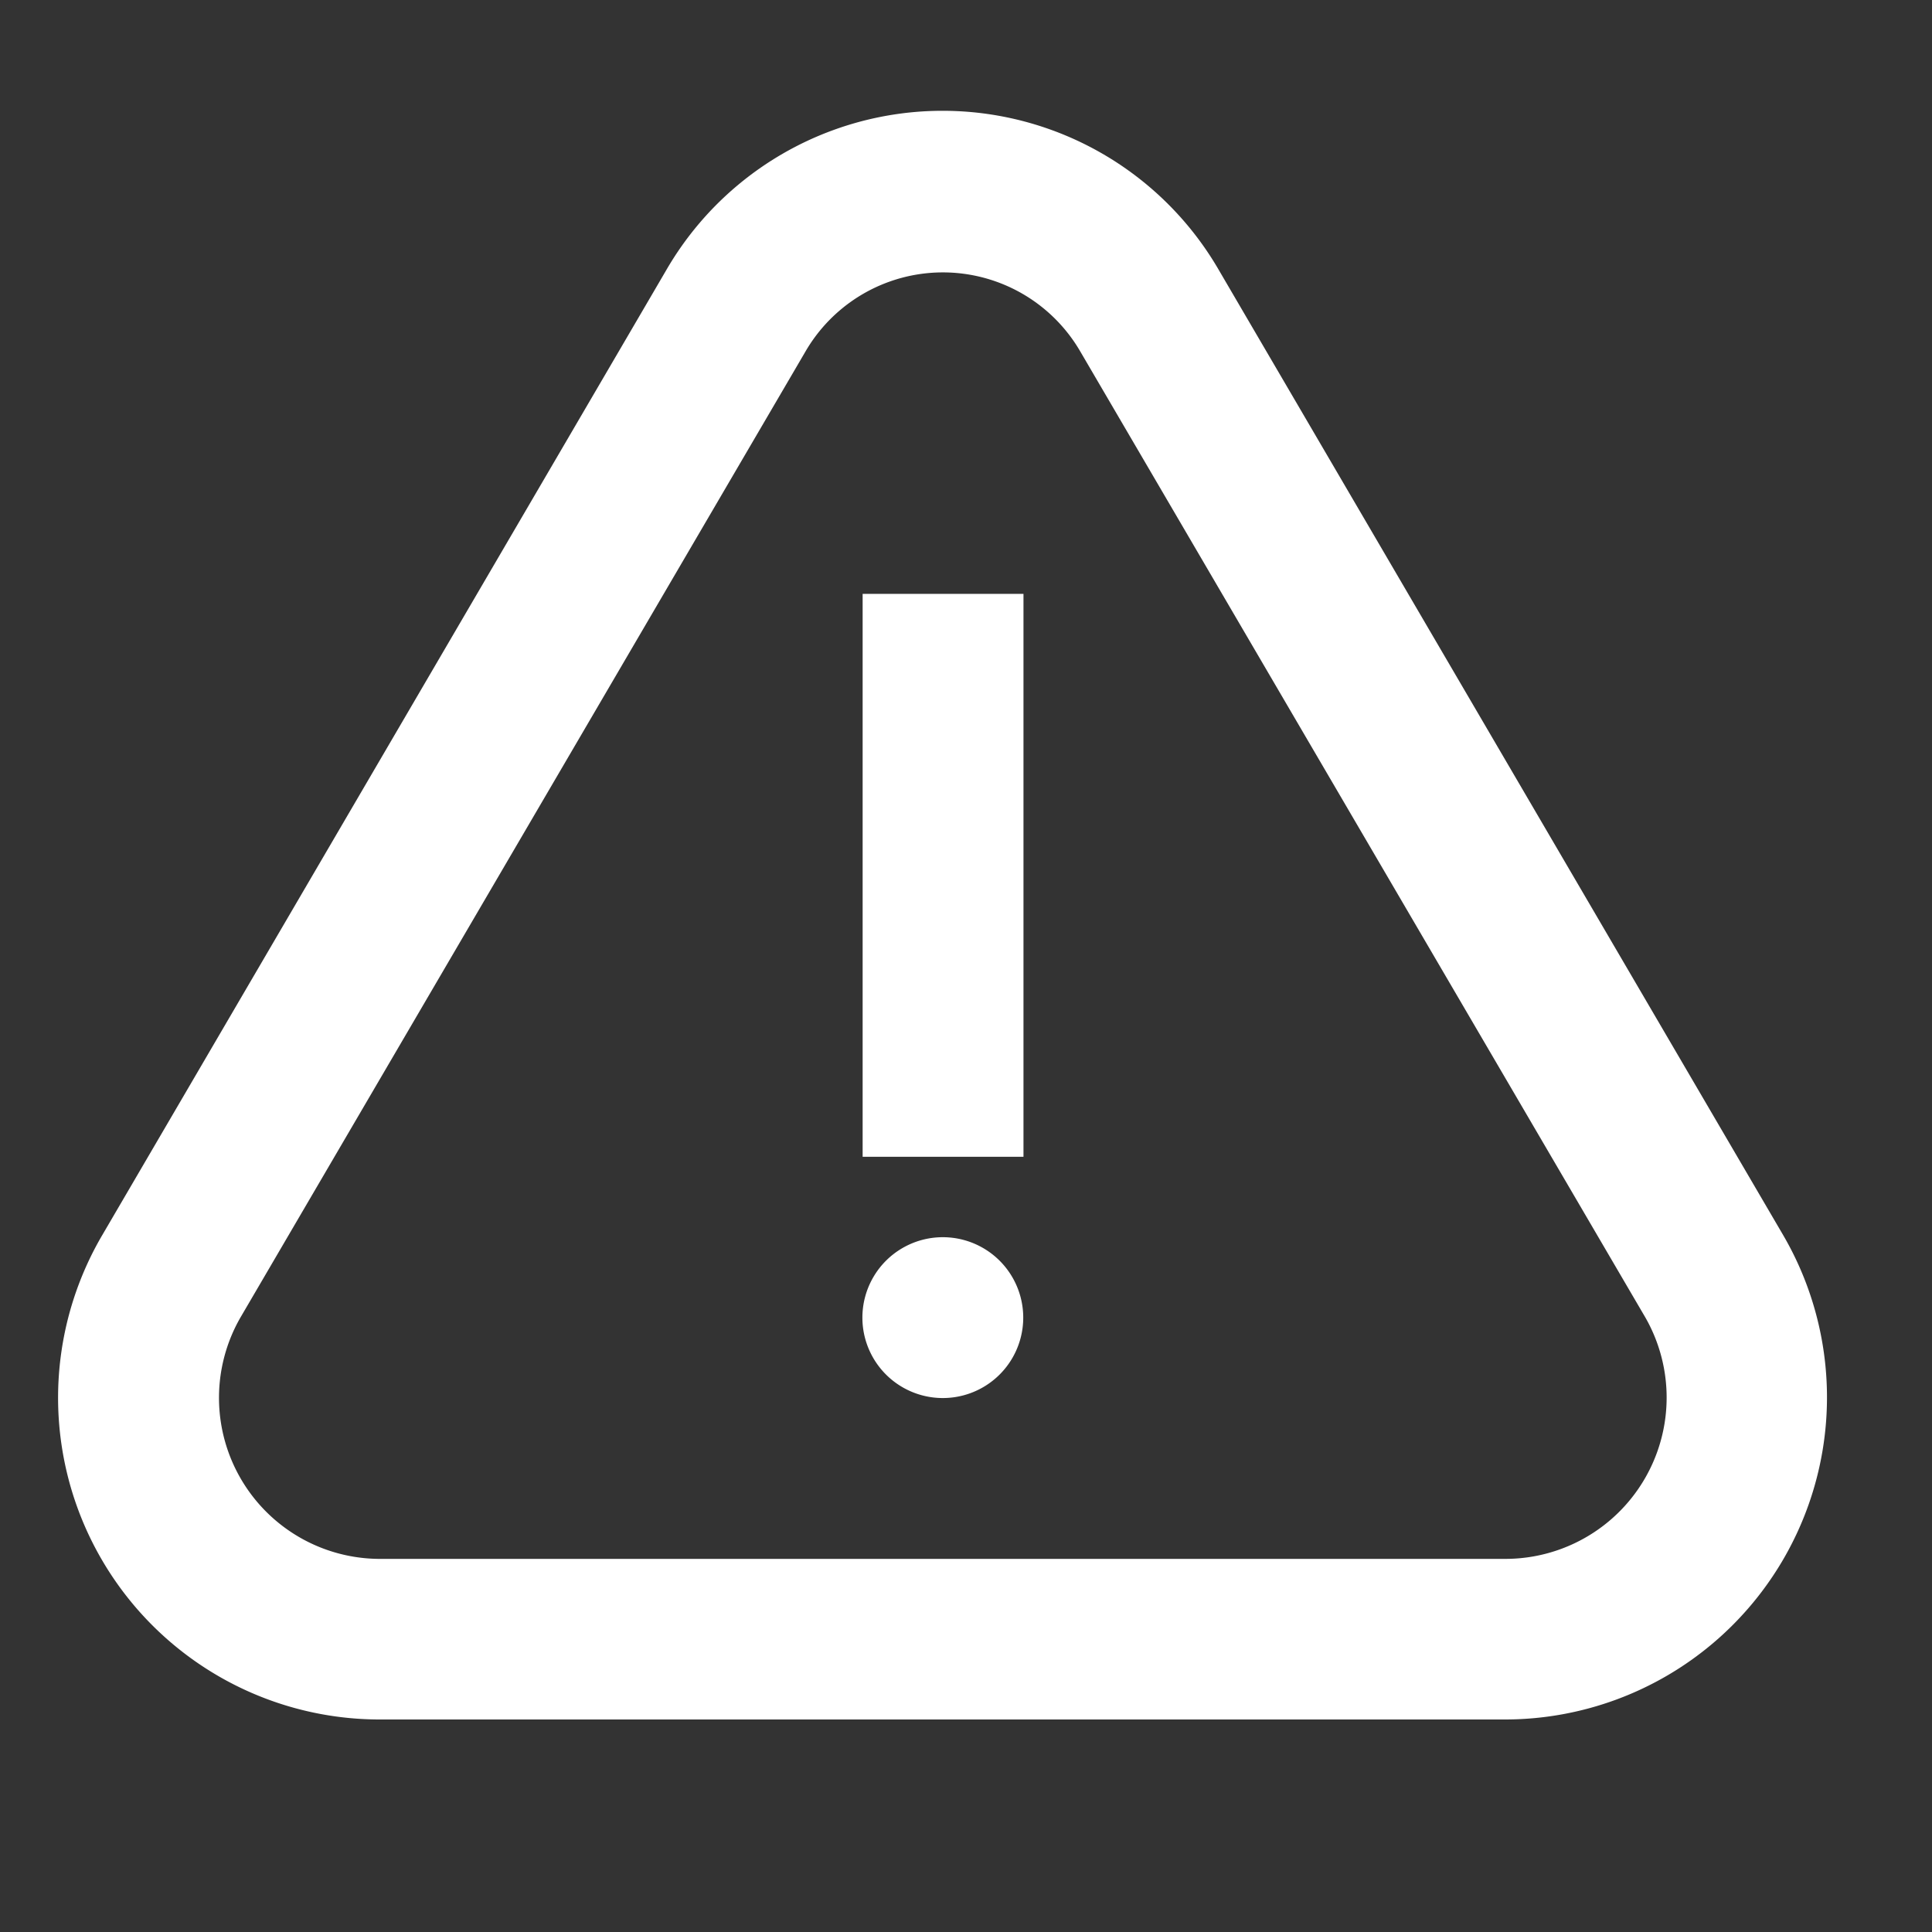 <svg width="8" height="8" fill="none" xmlns="http://www.w3.org/2000/svg"><rect width="100%" height="100%" fill="#333333" stroke="none"/><path fill-rule="evenodd" clip-rule="evenodd" d="M7.38 5.108L5.048 1.12a1.322 1.322 0 00-2.29 0L.426 5.11a1.332 1.332 0 001.138 2.01h4.674A1.334 1.334 0 007.38 5.108zM1 5.448l2.335-3.992a.658.658 0 011.138-.001l2.334 3.99a.668.668 0 01-.57 1.01h-4.67A.667.667 0 011 5.448zm2.904.341a.333.333 0 100-.666.333.333 0 000 .666zm.334-3.33h-.666V4.79h.666V2.46z" fill="#fff"/></svg>